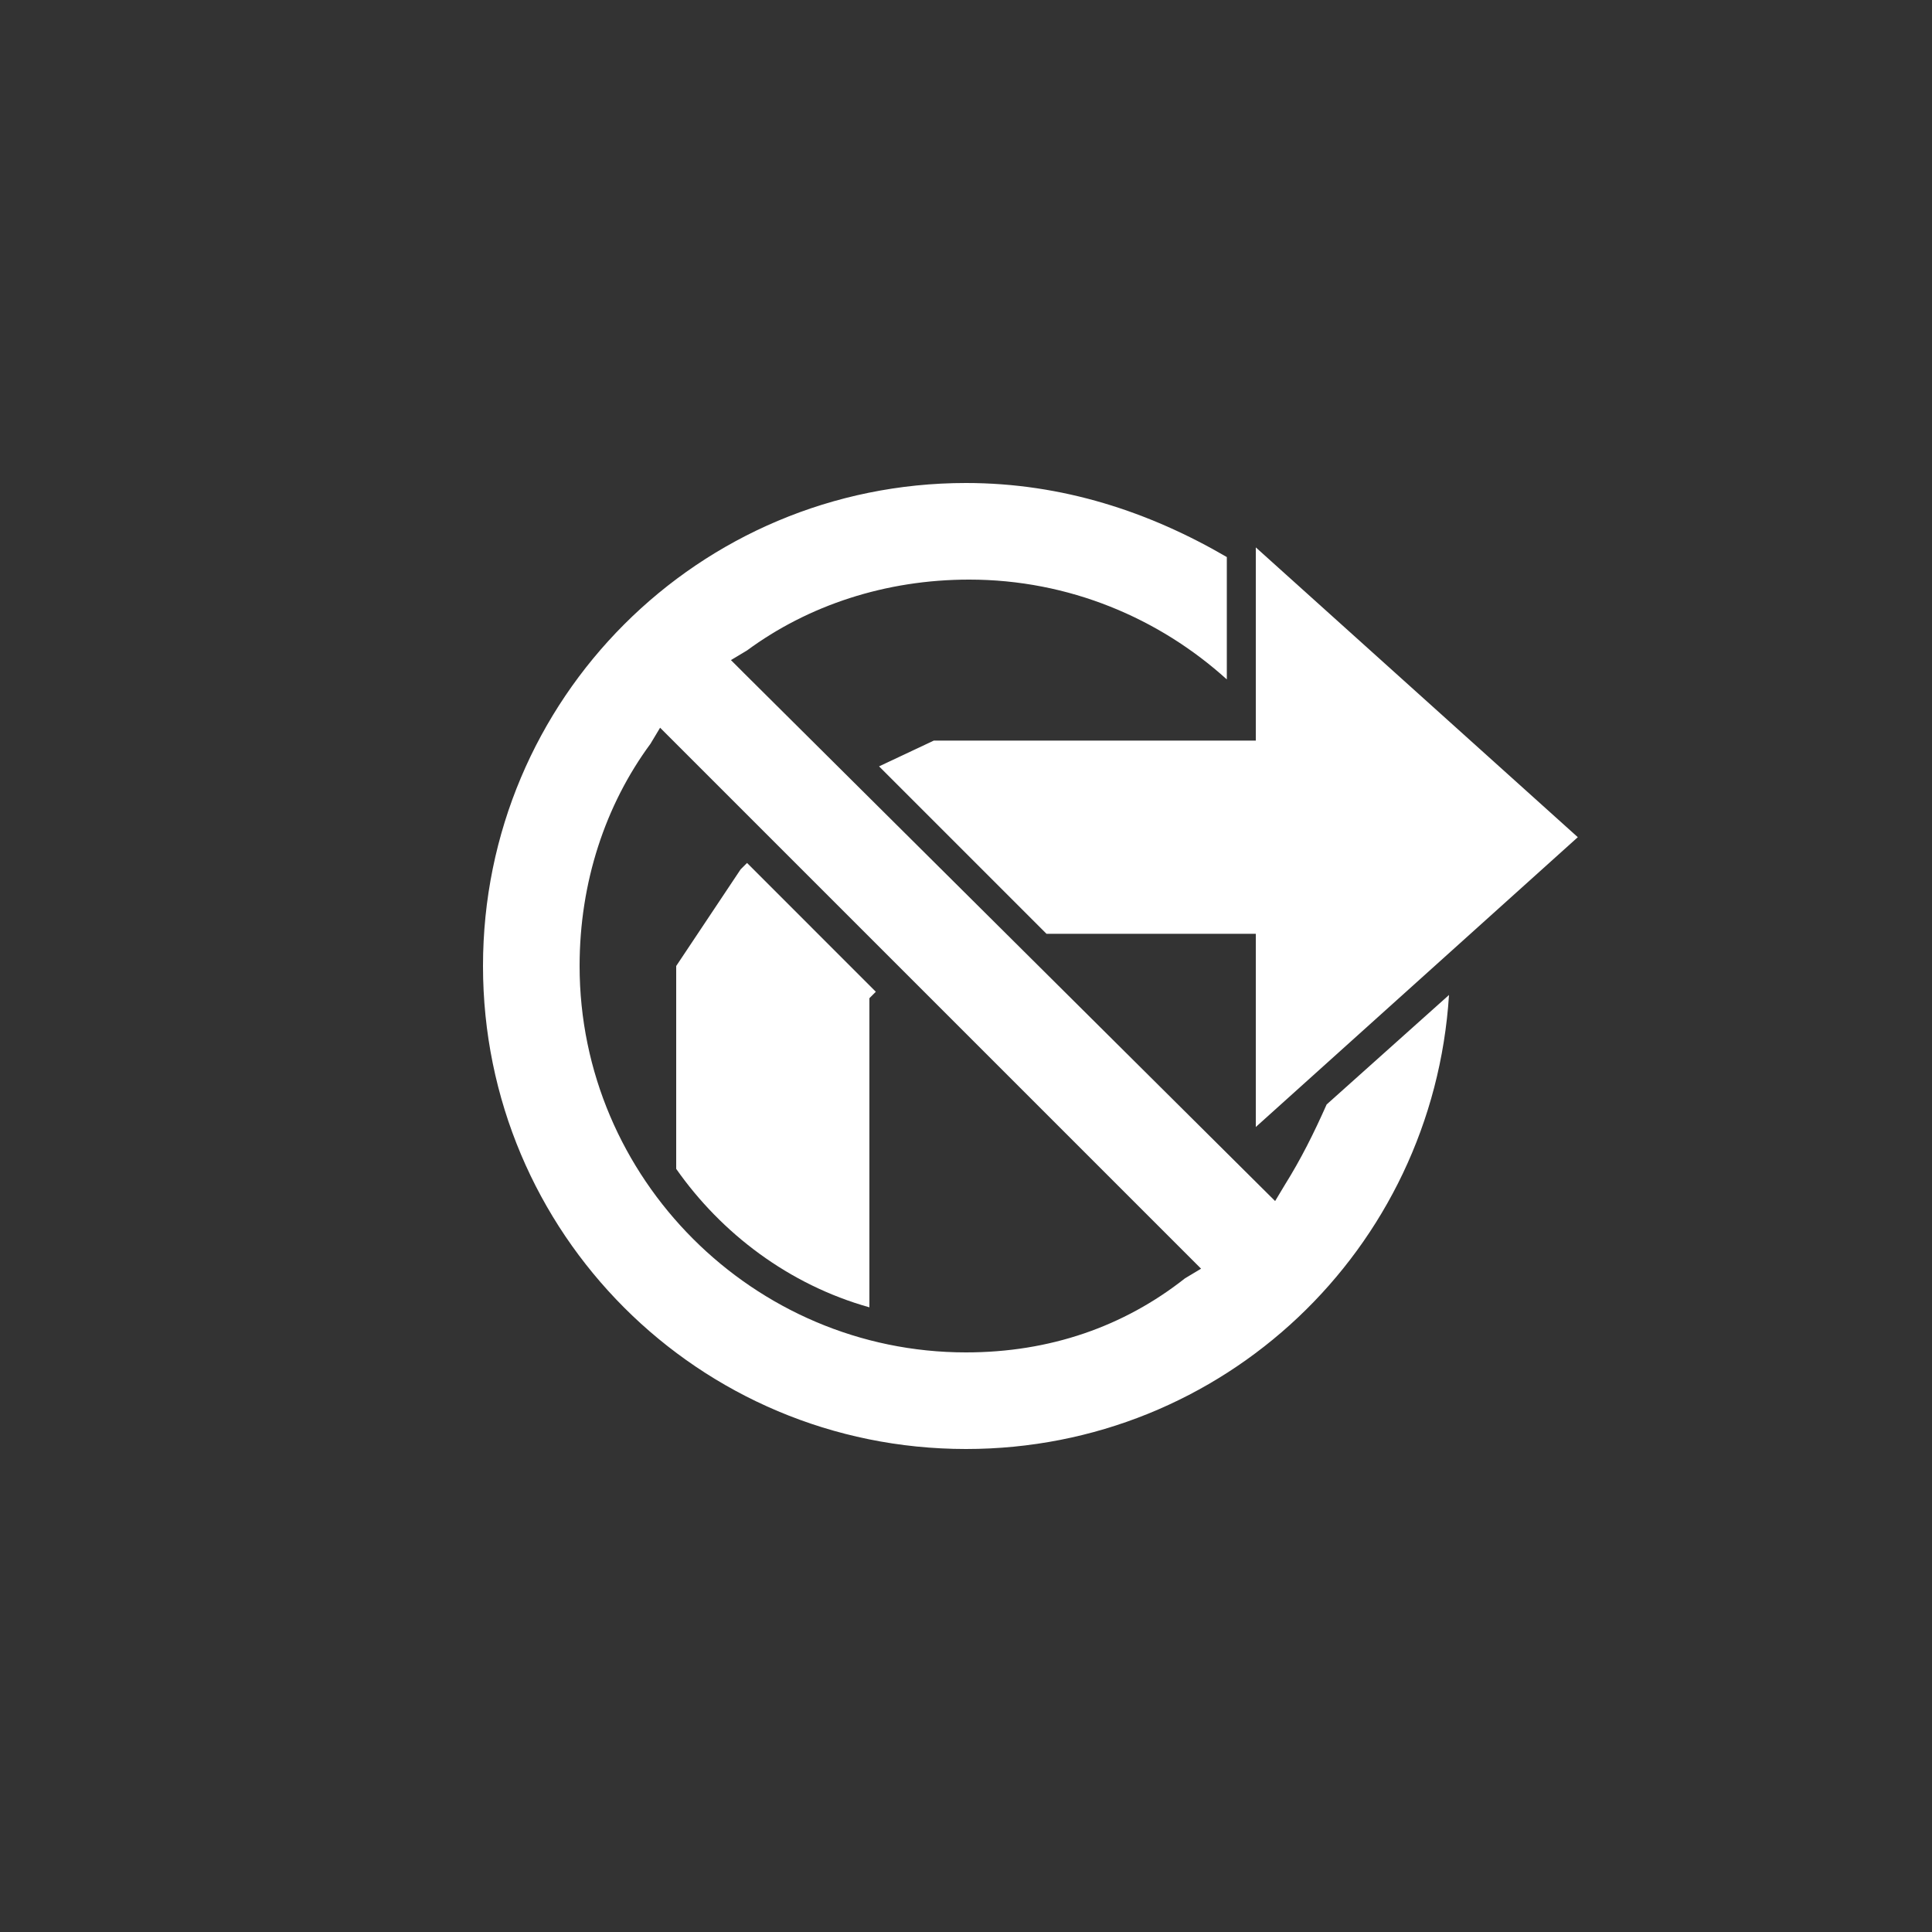 <?xml version="1.0" encoding="utf-8"?>
<!-- Generator: Adobe Illustrator 23.0.4, SVG Export Plug-In . SVG Version: 6.00 Build 0)  -->
<svg version="1.1" id="Layer_1" xmlns="http://www.w3.org/2000/svg" xmlns:xlink="http://www.w3.org/1999/xlink" x="0px" y="0px"
	 viewBox="0 0 60 60" style="enable-background:new 0 0 60 60;" xml:space="preserve">
<rect x="0" y="0" width="60" height="60" fill="#333333" stroke="none"/>
<style type="text/css">
	.st0{fill:#FFFFFF;}
</style>
<path class="st0" d="M39,17v6H29l-1.7,0.8l5.2,5.2H39v6l10-9L39,17z M23.2,26.8L23,27l-2,3v6.3c1.4,2,3.5,3.6,6,4.3V31l0.2-0.2
	L23.2,26.8z"/>
<path class="st0" d="M30,15c-8.3,0-15,6.7-15,15s6.7,15,15,15c8,0,14.5-6.2,15-14.1l-3.8,3.4c-0.4,0.9-0.8,1.7-1.3,2.5l-0.3,0.5
	L23.1,20.9l-0.4-0.4l0.5-0.3c1.9-1.4,4.3-2.2,6.9-2.2c3.1,0,5.9,1.2,8,3.1v-3.8C35.7,15.9,33,15,30,15z M20.5,22.6l0.4,0.4l16,16
	l0.4,0.4l-0.5,0.3C34.9,41.2,32.6,42,30,42c-6.6,0-12-5.4-12-12c0-2.6,0.8-5,2.2-6.9L20.5,22.6z"/>
</svg>
